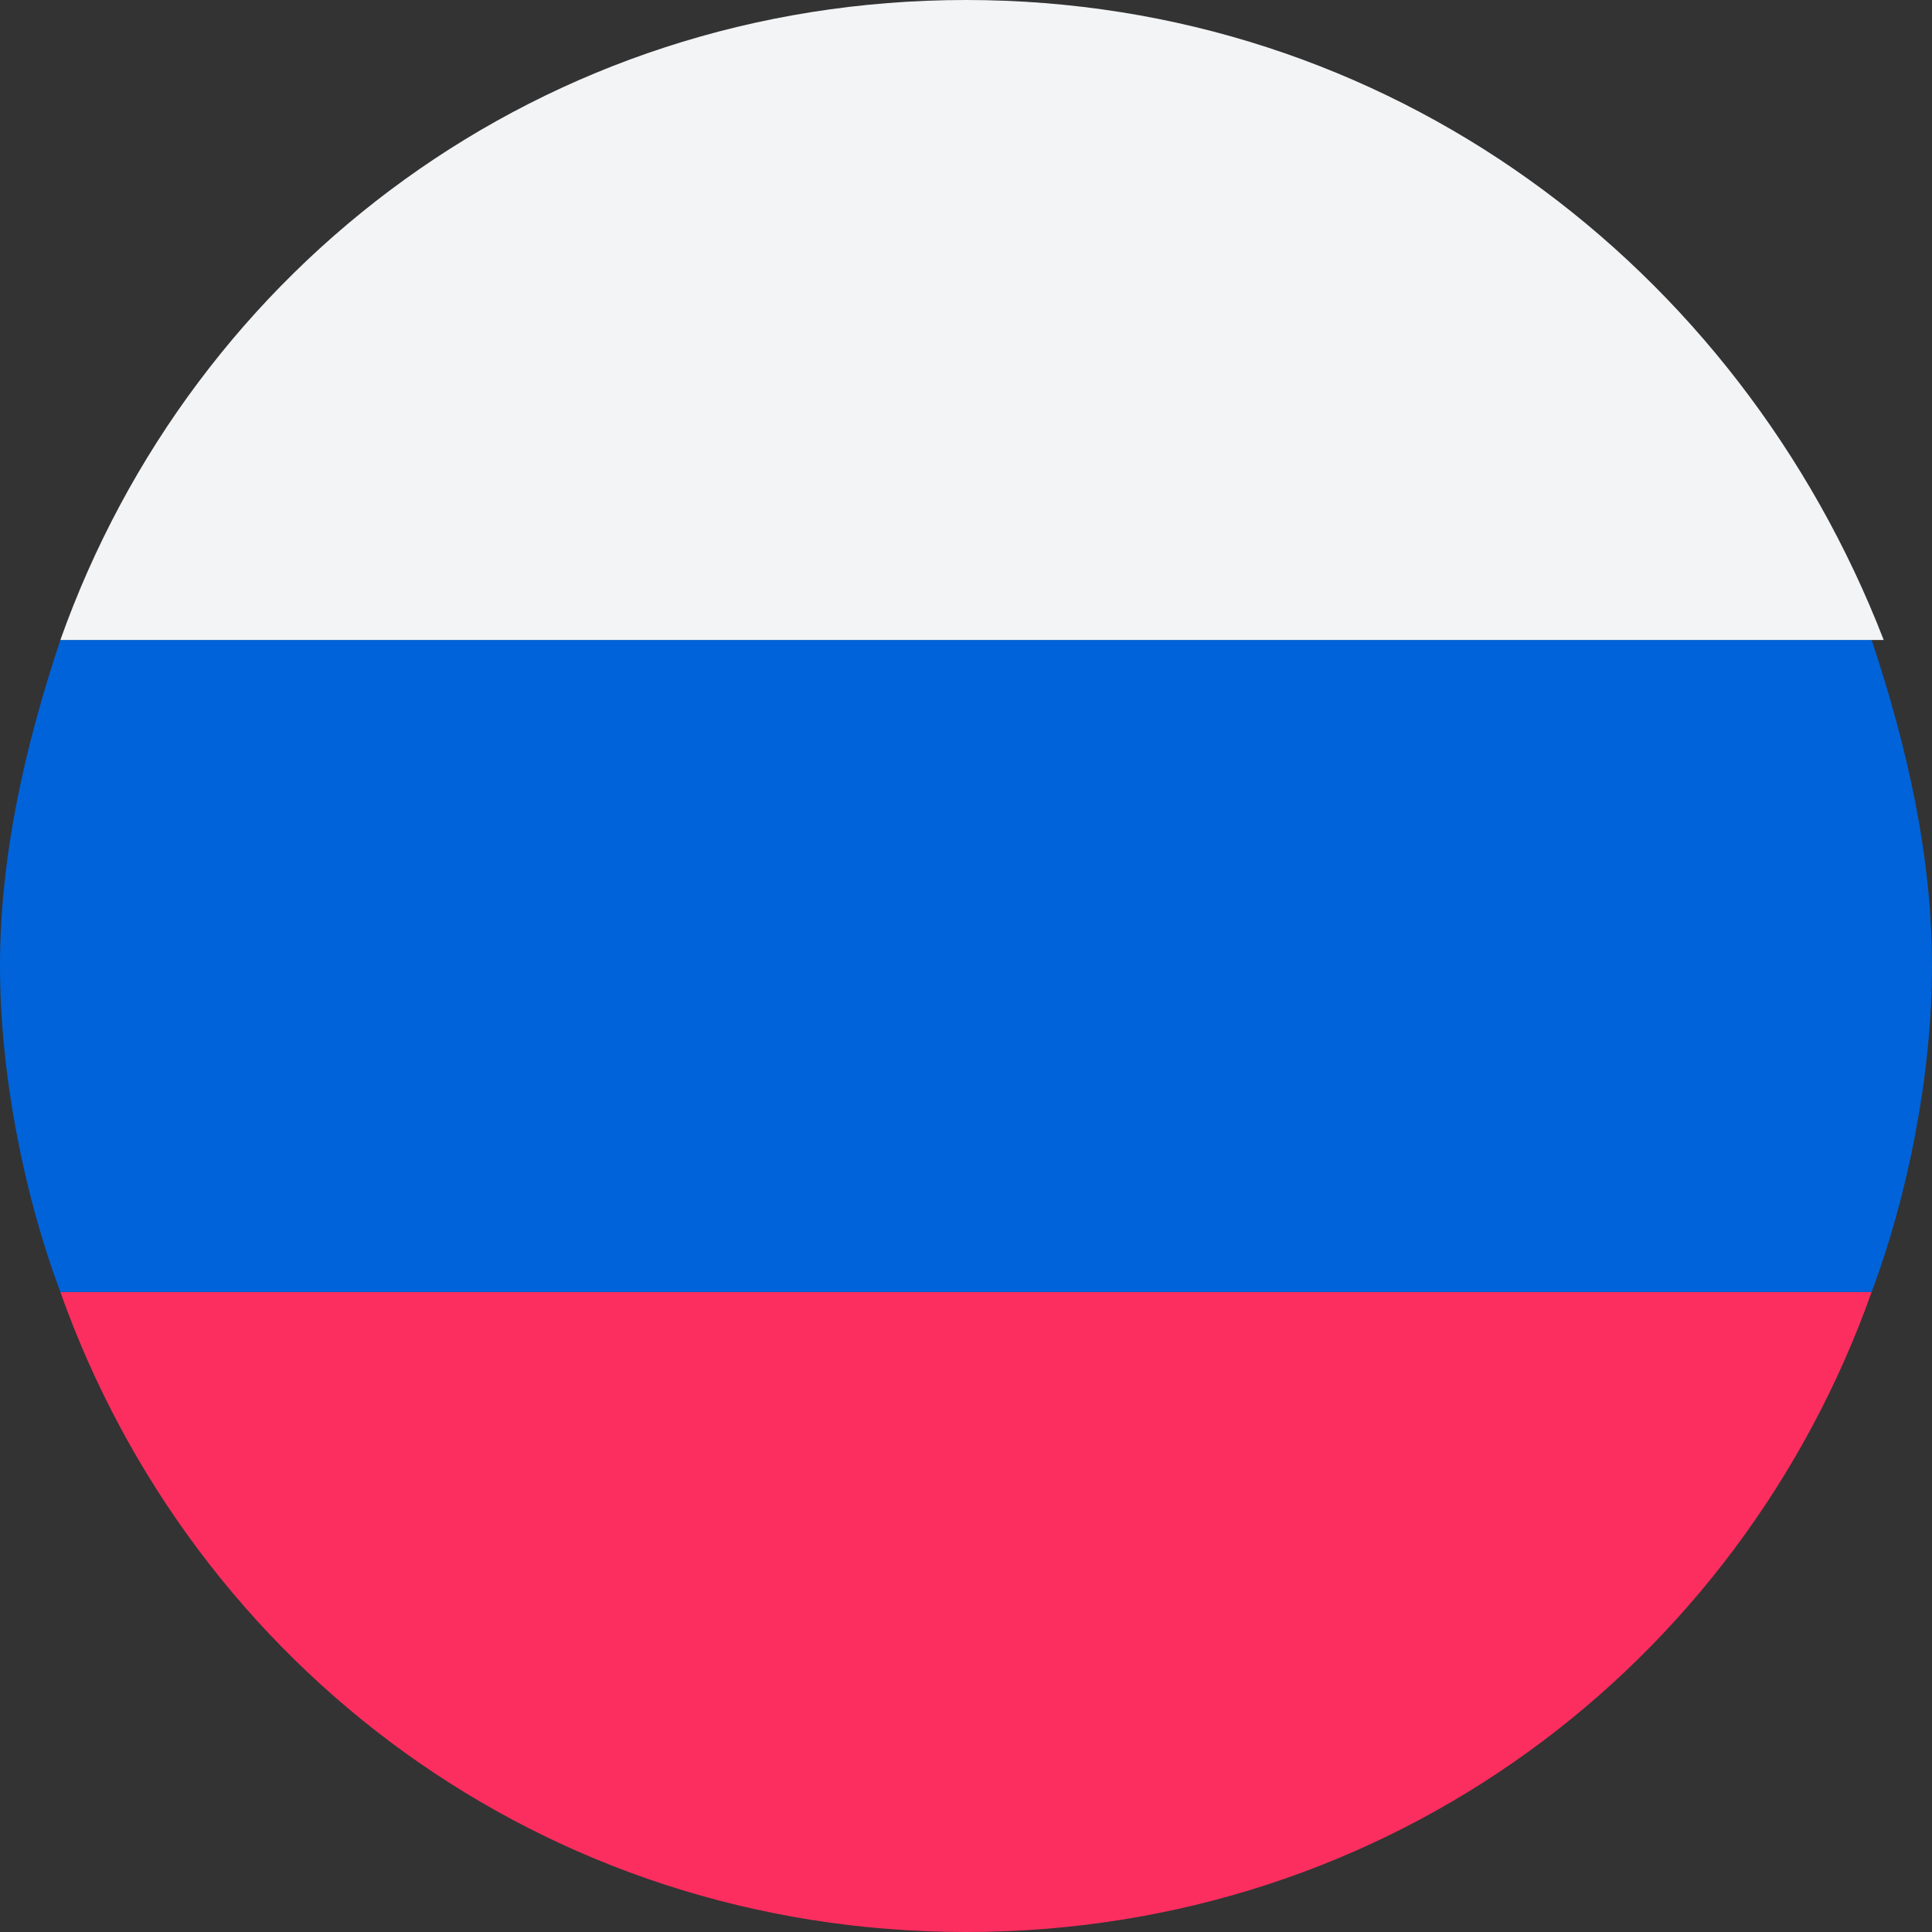 <?xml version="1.0" encoding="utf-8"?>
<!-- Generator: Adobe Illustrator 22.1.0, SVG Export Plug-In . SVG Version: 6.00 Build 0)  -->
<svg version="1.1" id="Слой_1" xmlns="http://www.w3.org/2000/svg" xmlns:xlink="http://www.w3.org/1999/xlink" x="0px" y="0px"
	 viewBox="0 0 16 16" style="enable-background:new 0 0 16 16;" xml:space="preserve">
<rect x="0" y="0" width="16" height="16" fill="#333333" stroke="none"/>
<style type="text/css">
	.st0{fill:#FC2E5F;}
	.st1{fill:#0063DA;}
	.st2{fill:#F3F4F6;}
</style>
<path class="st0" d="M15.5,10.7h-15C1.6,13.8,4.5,16,8,16S14.4,13.8,15.5,10.7z"/>
<path class="st1" d="M0.5,5.3C0.2,6.2,0,7.1,0,8c0,0.9,0.2,1.9,0.5,2.7h15C15.8,9.9,16,8.9,16,8c0-0.9-0.2-1.8-0.5-2.7H0.5z"/>
<path class="st2" d="M0.5,5.3h15.1C14.4,2.2,11.5,0,8,0S1.6,2.2,0.5,5.3z"/>
</svg>
